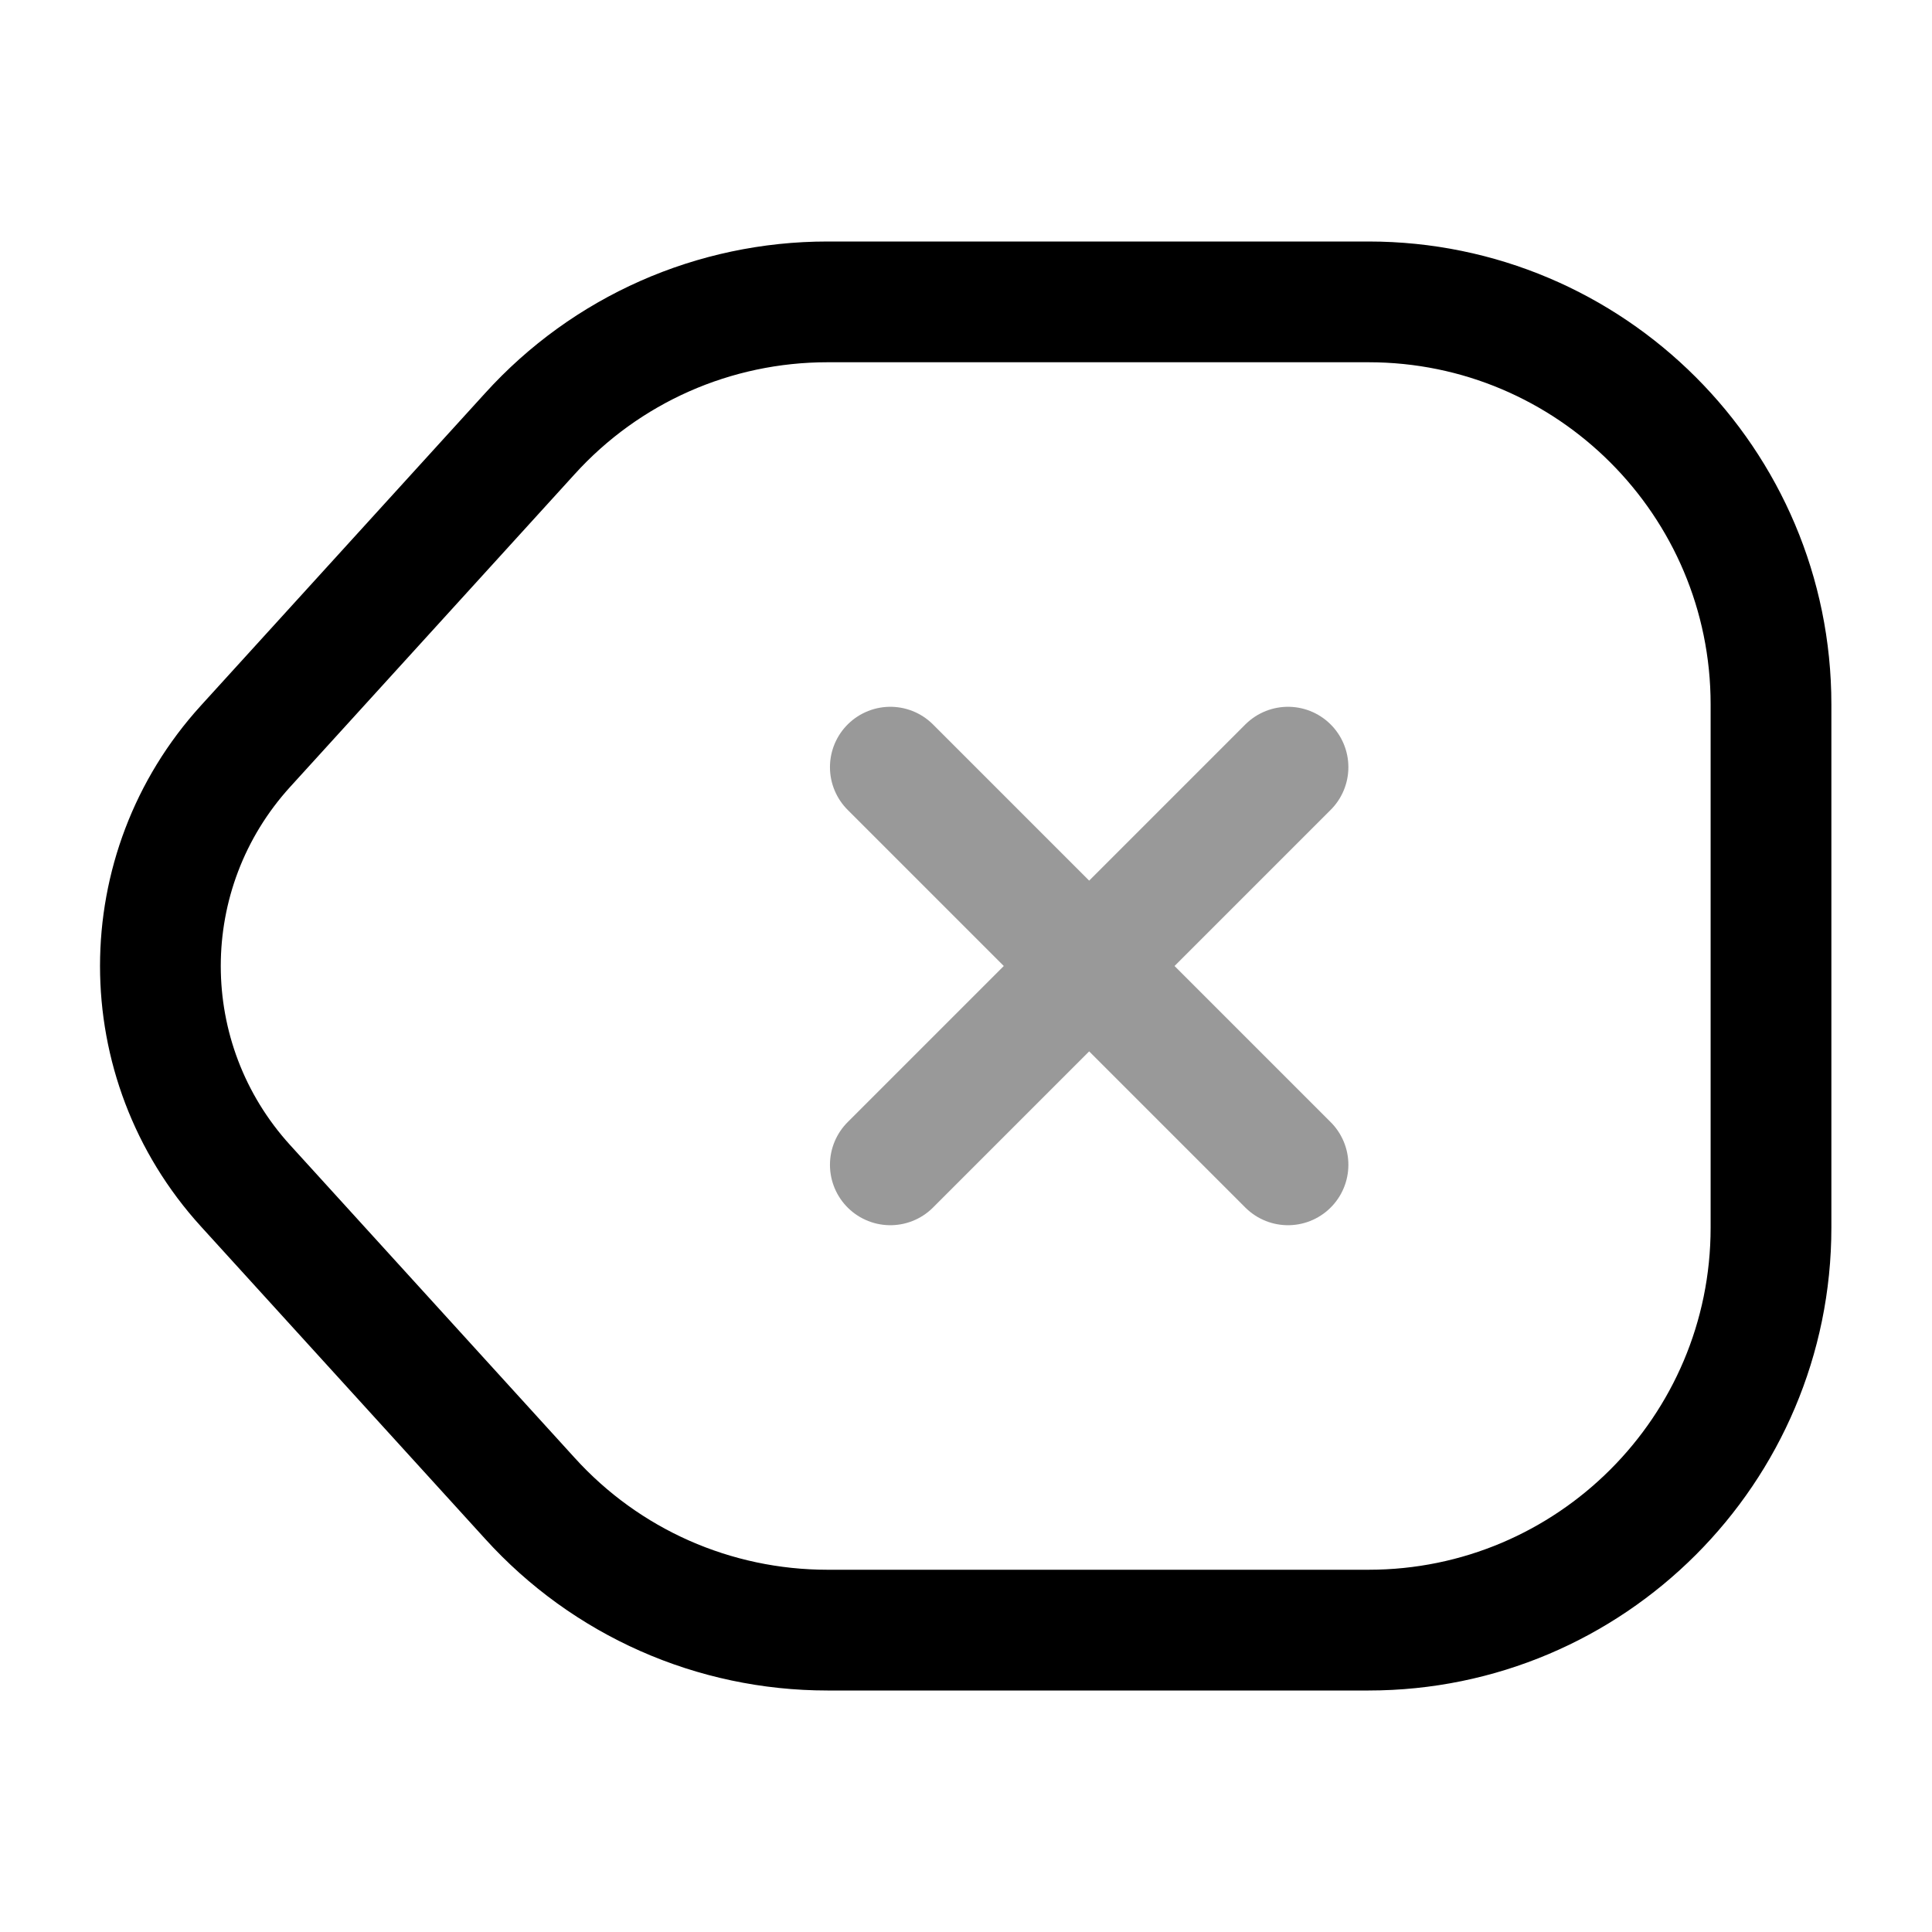 <svg width="24" height="24" viewBox="0 0 24 24" fill="none" xmlns="http://www.w3.org/2000/svg">
<path d="M10.28 20.25H17C19.76 20.25 22 18.01 22 15.25V8.75C22 5.99 19.76 3.75 17 3.75H10.28C8.87 3.75 7.53 4.34 6.58 5.39L3.05 9.27C1.64 10.82 1.64 13.18 3.05 14.73L6.58 18.61C7.53 19.66 8.87 20.25 10.28 20.25Z" stroke="currentColor" stroke-width="1.5" stroke-linecap="round" stroke-linejoin="round"/>
<g opacity="0.4">
<path d="M16 14.47L11.06 9.53" stroke="currentColor" stroke-width="1.5" stroke-linecap="round"/>
<path d="M11.06 14.47L16 9.53" stroke="currentColor" stroke-width="1.5" stroke-linecap="round"/>
</g>
</svg>

